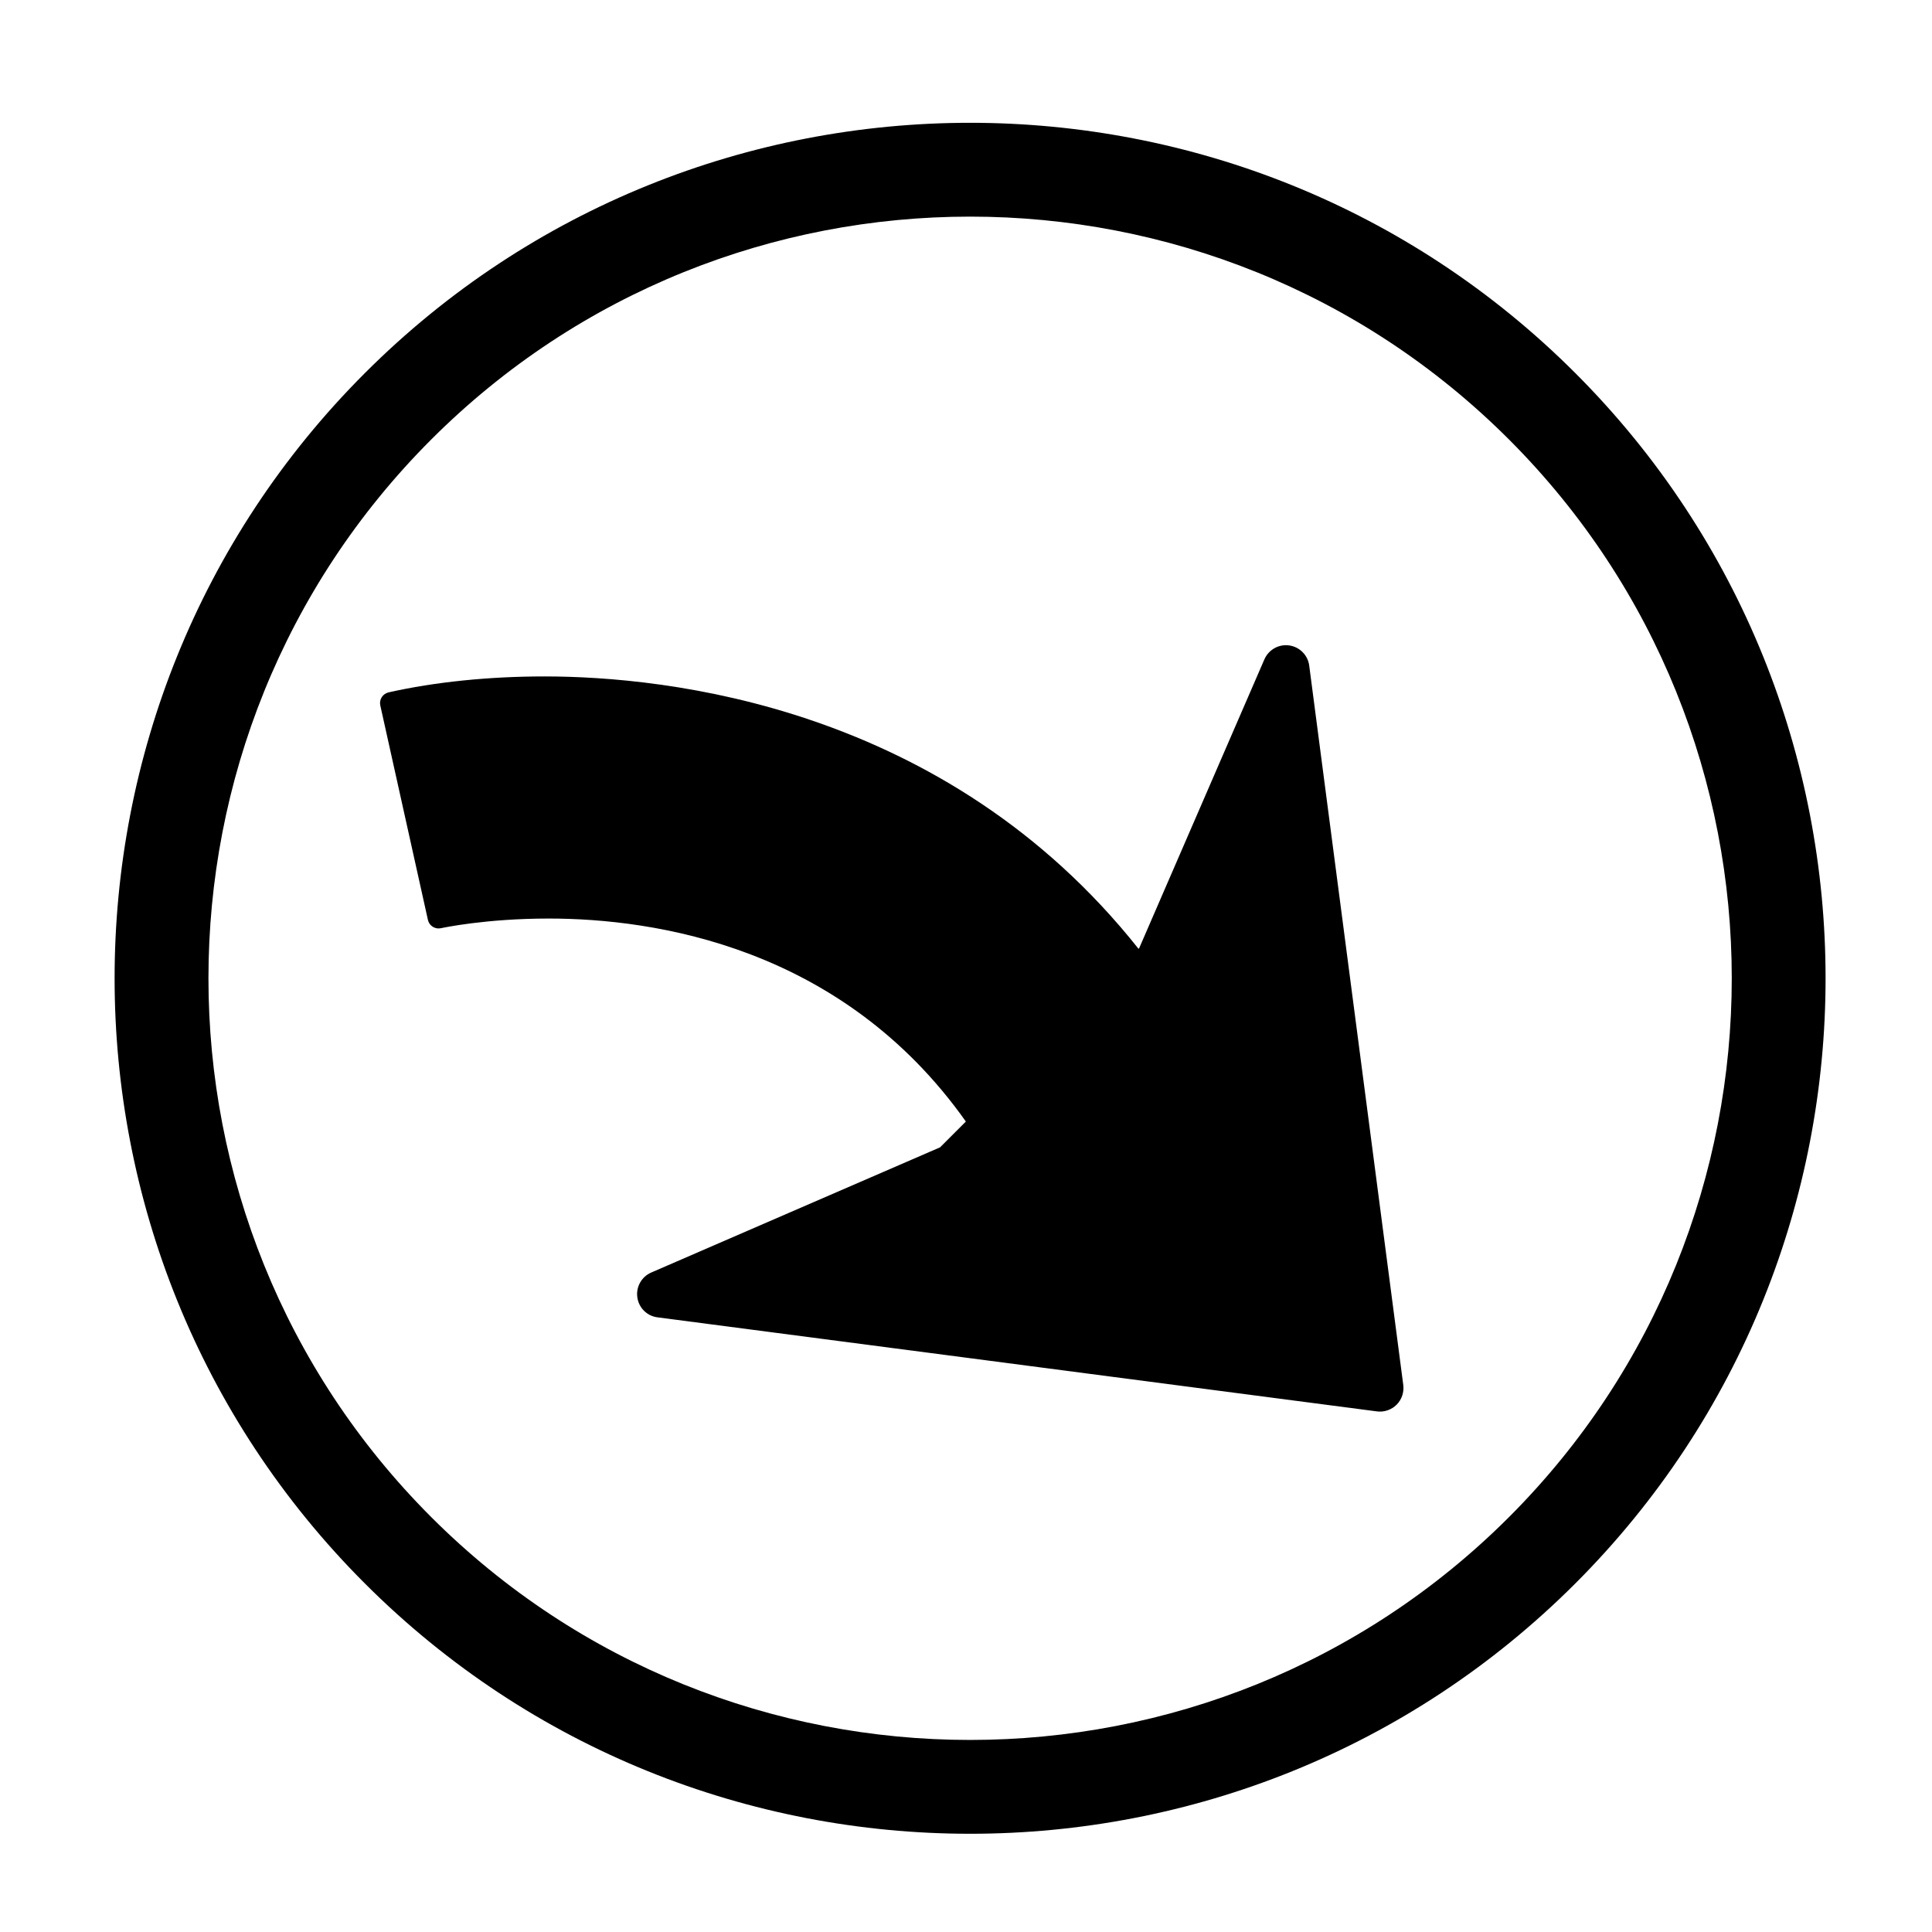<?xml version="1.0" encoding="UTF-8" standalone="no"?>
<!-- Generator: Adobe Illustrator 16.0.0, SVG Export Plug-In . SVG Version: 6.00 Build 0)  -->

<svg
   xmlns:dc="http://purl.org/dc/elements/1.1/"
   xmlns:cc="http://creativecommons.org/ns#"
   xmlns:rdf="http://www.w3.org/1999/02/22-rdf-syntax-ns#"
   xmlns:svg="http://www.w3.org/2000/svg"
   xmlns="http://www.w3.org/2000/svg"
   xmlns:sodipodi="http://sodipodi.sourceforge.net/DTD/sodipodi-0.dtd"
   xmlns:inkscape="http://www.inkscape.org/namespaces/inkscape"
   version="1.1"
   id="Capa_1"
   x="0px"
   y="0px"
   width="471.608px"
   height="471.608px"
   viewBox="0 0 471.608 471.608"
   style="enable-background:new 0 0 471.608 471.608;"
   xml:space="preserve"
   inkscape:version="0.91 r13725"
   sodipodi:docname="redo.svg"><defs
     id="defs39" /><sodipodi:namedview
     pagecolor="#ffffff"
     bordercolor="#666666"
     borderopacity="1"
     objecttolerance="10"
     gridtolerance="10"
     guidetolerance="10"
     inkscape:pageopacity="0"
     inkscape:pageshadow="2"
     inkscape:window-width="1229"
     inkscape:window-height="816"
     id="namedview37"
     showgrid="false"
     inkscape:zoom="0.5004156"
     inkscape:cx="235.804"
     inkscape:cy="235.804"
     inkscape:window-x="0"
     inkscape:window-y="0"
     inkscape:window-maximized="0"
     inkscape:current-layer="Capa_1" /><g
     id="g3"
     transform="matrix(-1,0,0,1,473.606,0)"><path
       d="m 384.535,91.068 c -81.46,-81.457 -214.008,-81.457 -295.466,0 -81.458,81.457 -81.457,214.012 0,295.466 81.457,81.46 214.005,81.46 295.466,0 81.46,-81.453 81.46,-214.003 0,-295.466 z M 368.329,370.339 c -72.519,72.519 -190.536,72.519 -263.066,0 -72.517,-72.53 -72.517,-190.542 0,-263.067 72.529,-72.527 190.536,-72.527 263.066,0 72.526,72.525 72.526,190.537 0,263.067 z m 12.443,-198.128 -11.621,52.33 c -0.314,1.447 -1.744,2.347 -3.183,2.036 -0.44,-0.094 -10.95,-2.358 -26.299,-2.358 -25.889,0 -71.624,6.852 -101.832,49.553 l 6.297,6.297 70.504,30.559 c 2.365,1.037 3.758,3.507 3.392,6.067 -0.351,2.55 -2.361,4.555 -4.931,4.873 l -175.605,22.959 c -1.759,0.23 -3.539,-0.377 -4.797,-1.628 -1.266,-1.262 -1.855,-3.037 -1.636,-4.806 l 22.959,-175.608 c 0.165,-1.285 0.754,-2.436 1.623,-3.305 0.858,-0.859 1.989,-1.448 3.263,-1.631 2.547,-0.358 5.018,1.037 6.054,3.394 l 30.567,70.507 0.158,0.158 c 47.142,-59.401 115.416,-66.489 145.028,-66.489 13.547,0 26.696,1.345 38.024,3.887 1.453,0.332 2.364,1.763 2.034,3.206 z"
       id="path5"
       inkscape:connector-curvature="0" /></g><g
     id="g7" /><g
     id="g9" /><g
     id="g11" /><g
     id="g13" /><g
     id="g15" /><g
     id="g17" /><g
     id="g19" /><g
     id="g21" /><g
     id="g23" /><g
     id="g25" /><g
     id="g27" /><g
     id="g29" /><g
     id="g31" /><g
     id="g33" /><g
     id="g35" /></svg>
